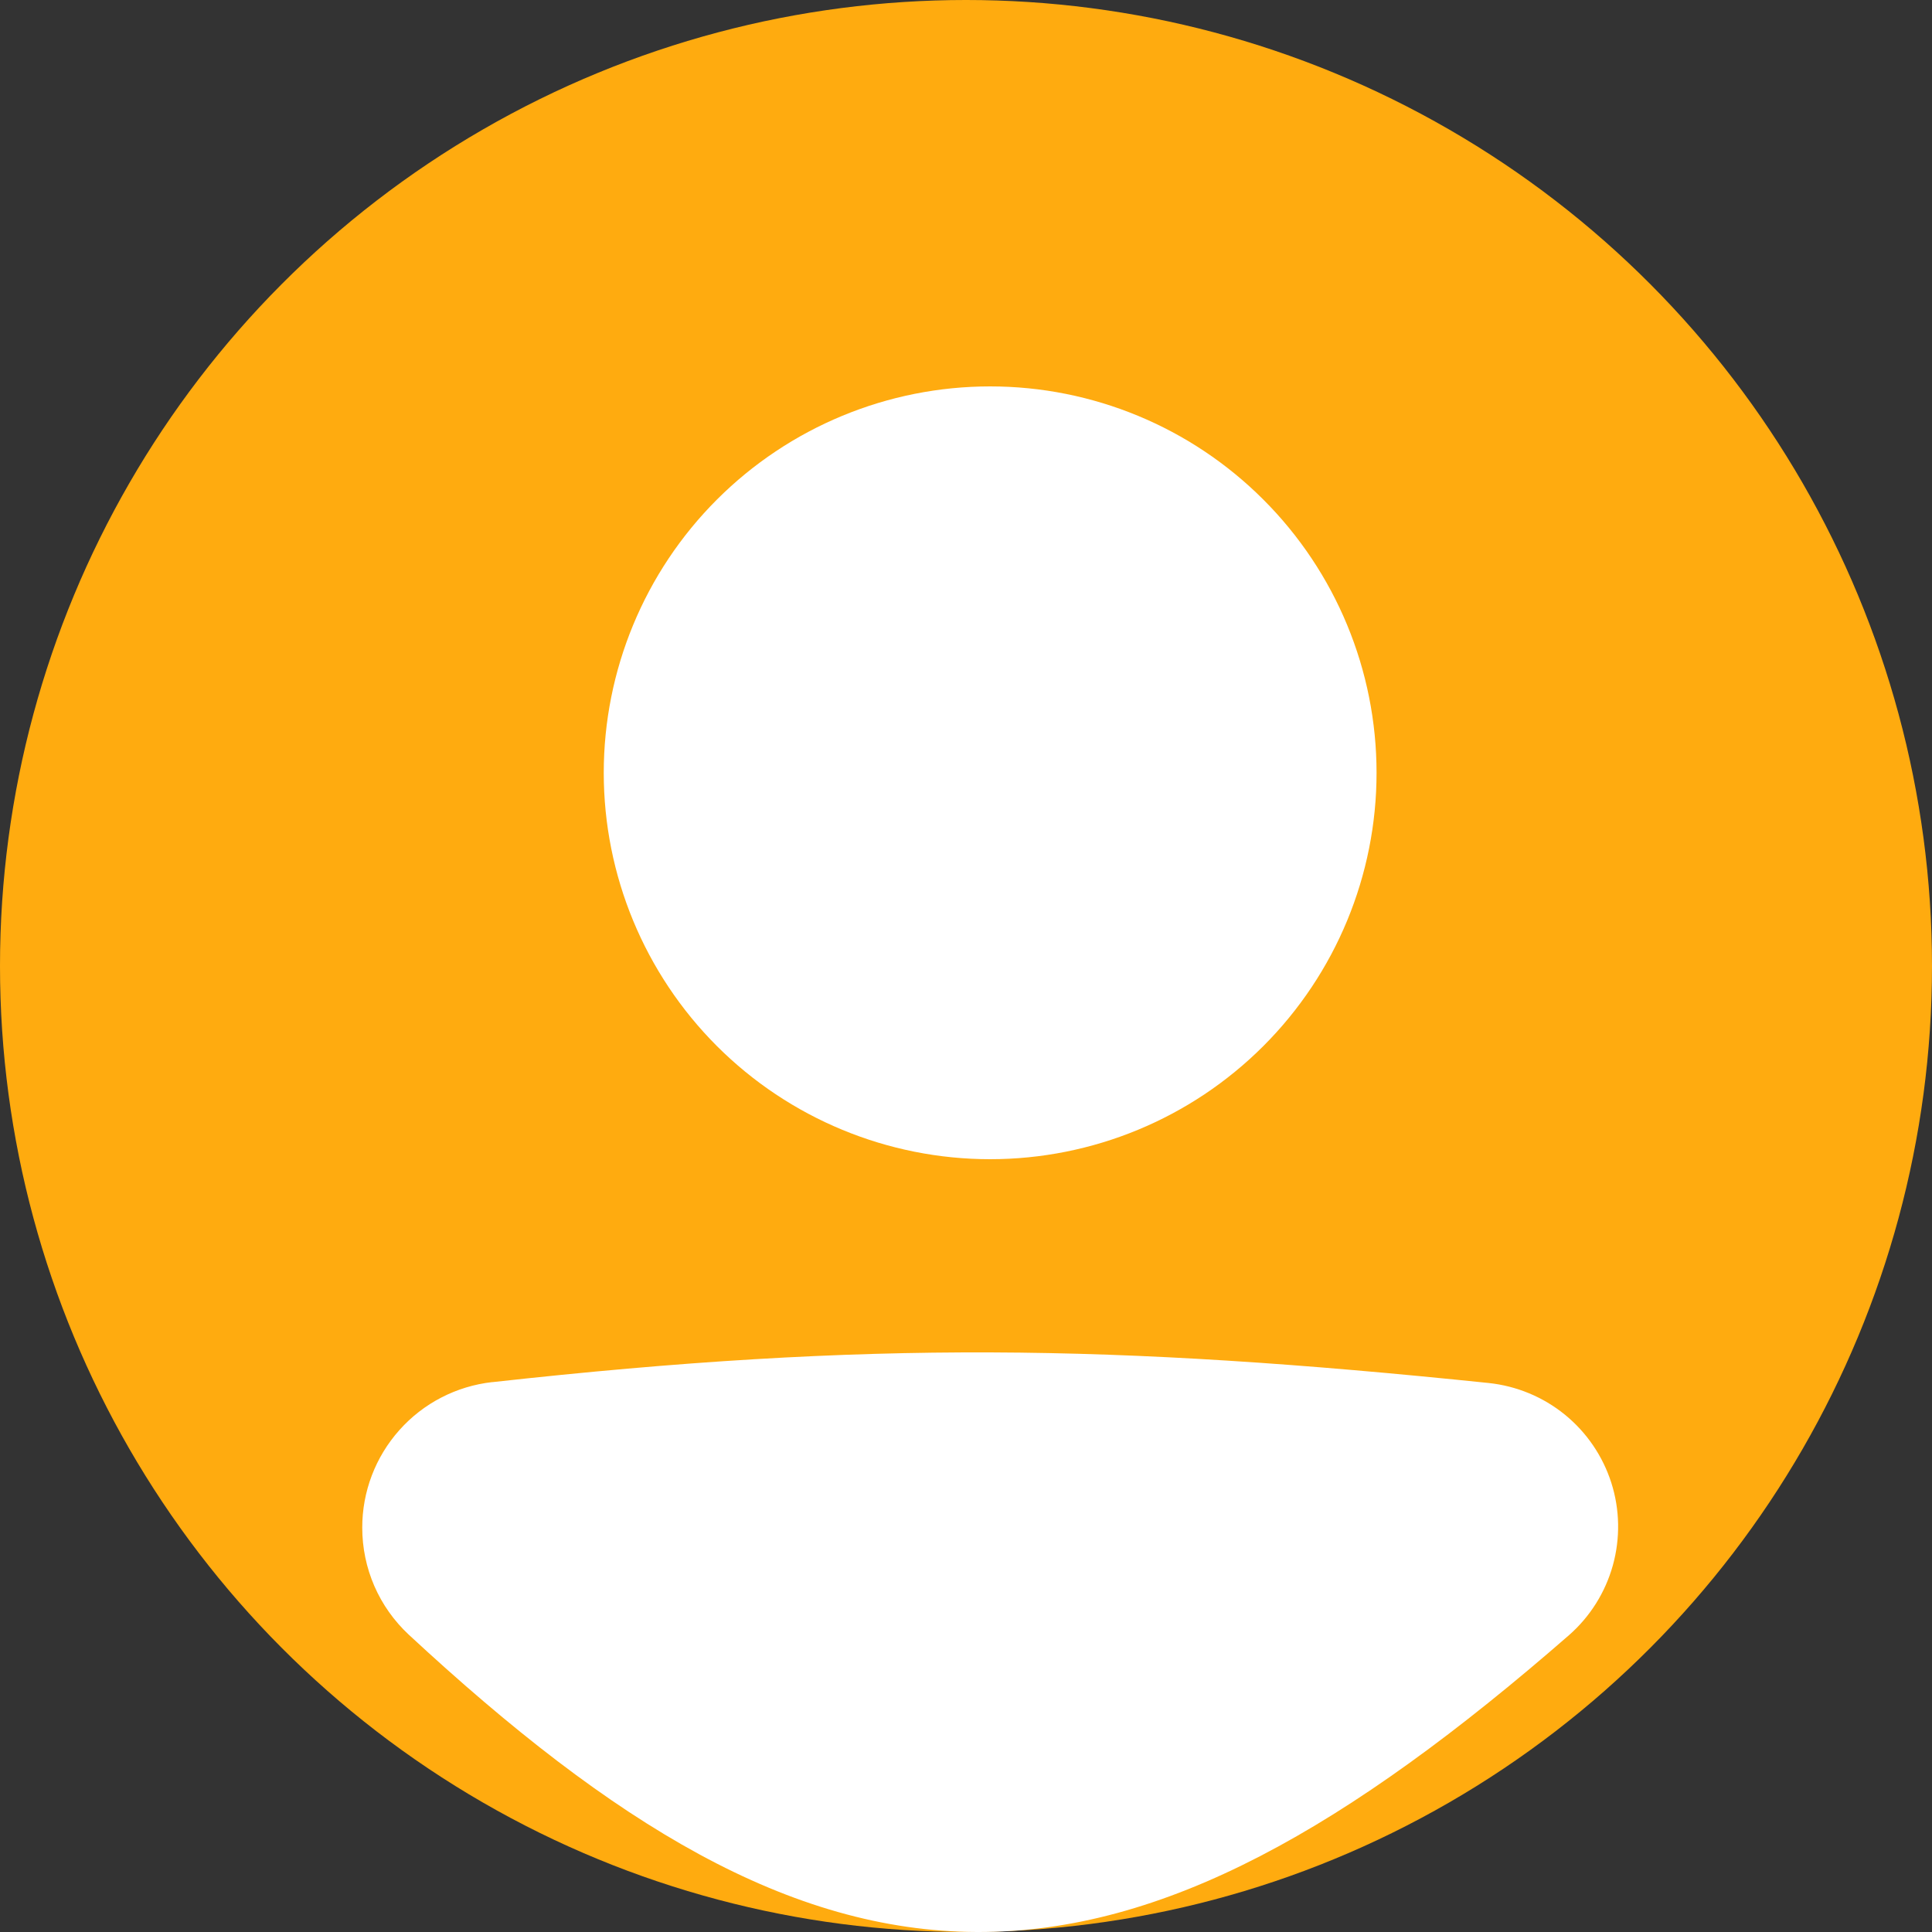 <svg width="32" height="32" viewBox="0 0 32 32" fill="none" xmlns="http://www.w3.org/2000/svg">
<rect x="0" y="0" width="32" height="32" fill="#333333" stroke="none"/>
<circle cx="16" cy="16" r="16" fill="#FFAB0F"/>
<path fill-rule="evenodd" clip-rule="evenodd" d="M20.925 17.326C22.126 16.125 22.8 14.497 22.8 12.8C22.8 11.103 22.126 9.475 20.925 8.275C19.725 7.074 18.097 6.4 16.4 6.4C14.703 6.4 13.075 7.074 11.874 8.275C10.674 9.475 10 11.103 10 12.8C10 14.497 10.674 16.125 11.874 17.326C13.075 18.526 14.703 19.2 16.4 19.2C18.097 19.2 19.725 18.526 20.925 17.326ZM8.152 22.893C14.389 22.202 18.451 22.265 24.658 22.907C25.12 22.956 25.559 23.138 25.919 23.431C26.28 23.725 26.547 24.117 26.689 24.561C26.83 25.004 26.838 25.479 26.714 25.927C26.589 26.375 26.337 26.777 25.987 27.084C22.327 30.274 19.279 32.012 16.182 32C13.075 31.989 10.162 30.222 6.769 27.074C6.526 26.847 6.332 26.573 6.2 26.269C6.068 25.965 6 25.636 6 25.304C5.999 24.707 6.218 24.132 6.615 23.687C7.012 23.241 7.559 22.959 8.152 22.892V22.893Z" fill="white"/>
</svg>
